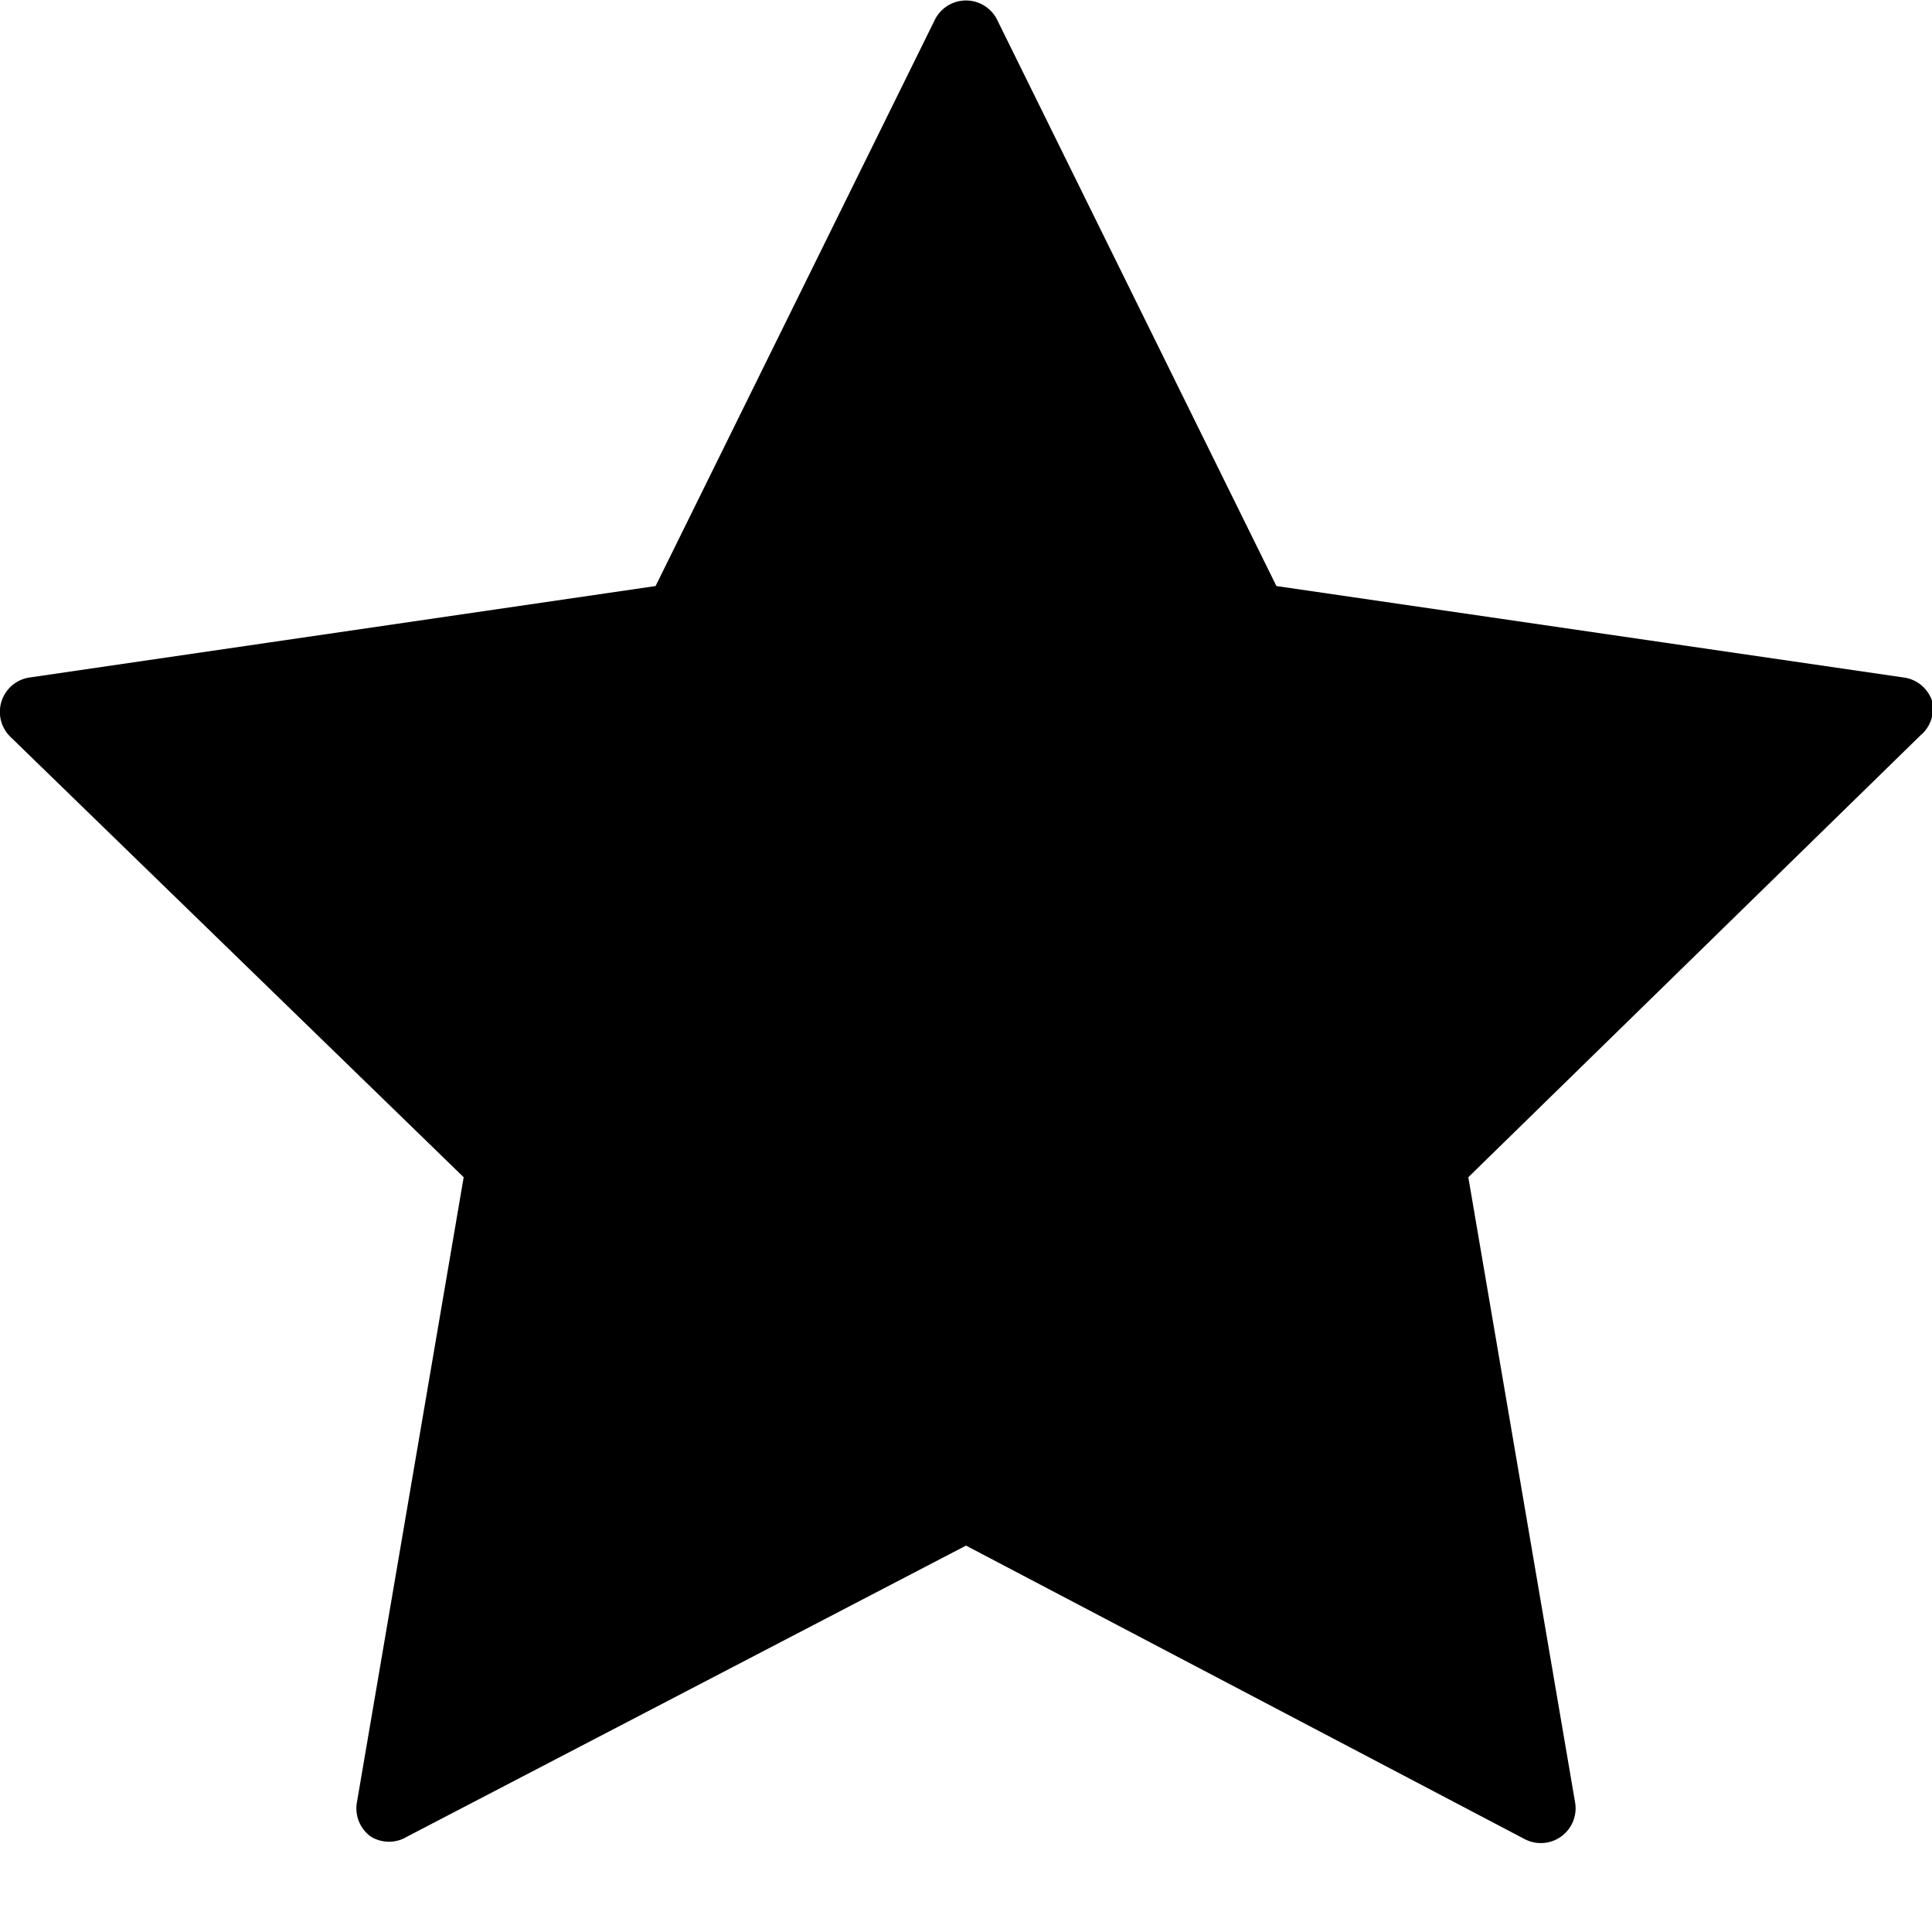 <svg xmlns="http://www.w3.org/2000/svg" viewBox="0 0 15 15">
	<path d="M 15 5.44 a 0.27 0.27 0 0 0 -0.22 -0.18 L 9.91 4.55 L 7.74 0.15 a 0.27 0.27 0 0 0 -0.48 0 L 5.09 4.55 l -4.86 0.71 a 0.27 0.27 0 0 0 -0.15 0.46 L 3.6 9.14 L 2.77 14 a 0.27 0.27 0 0 0 0.11 0.26 a 0.27 0.27 0 0 0 0.28 0 L 7.5 12 l 4.34 2.28 A 0.27 0.27 0 0 0 12.23 14 L 11.4 9.14 l 3.51 -3.43 A 0.27 0.27 0 0 0 15 5.44 Z"/>
</svg>
